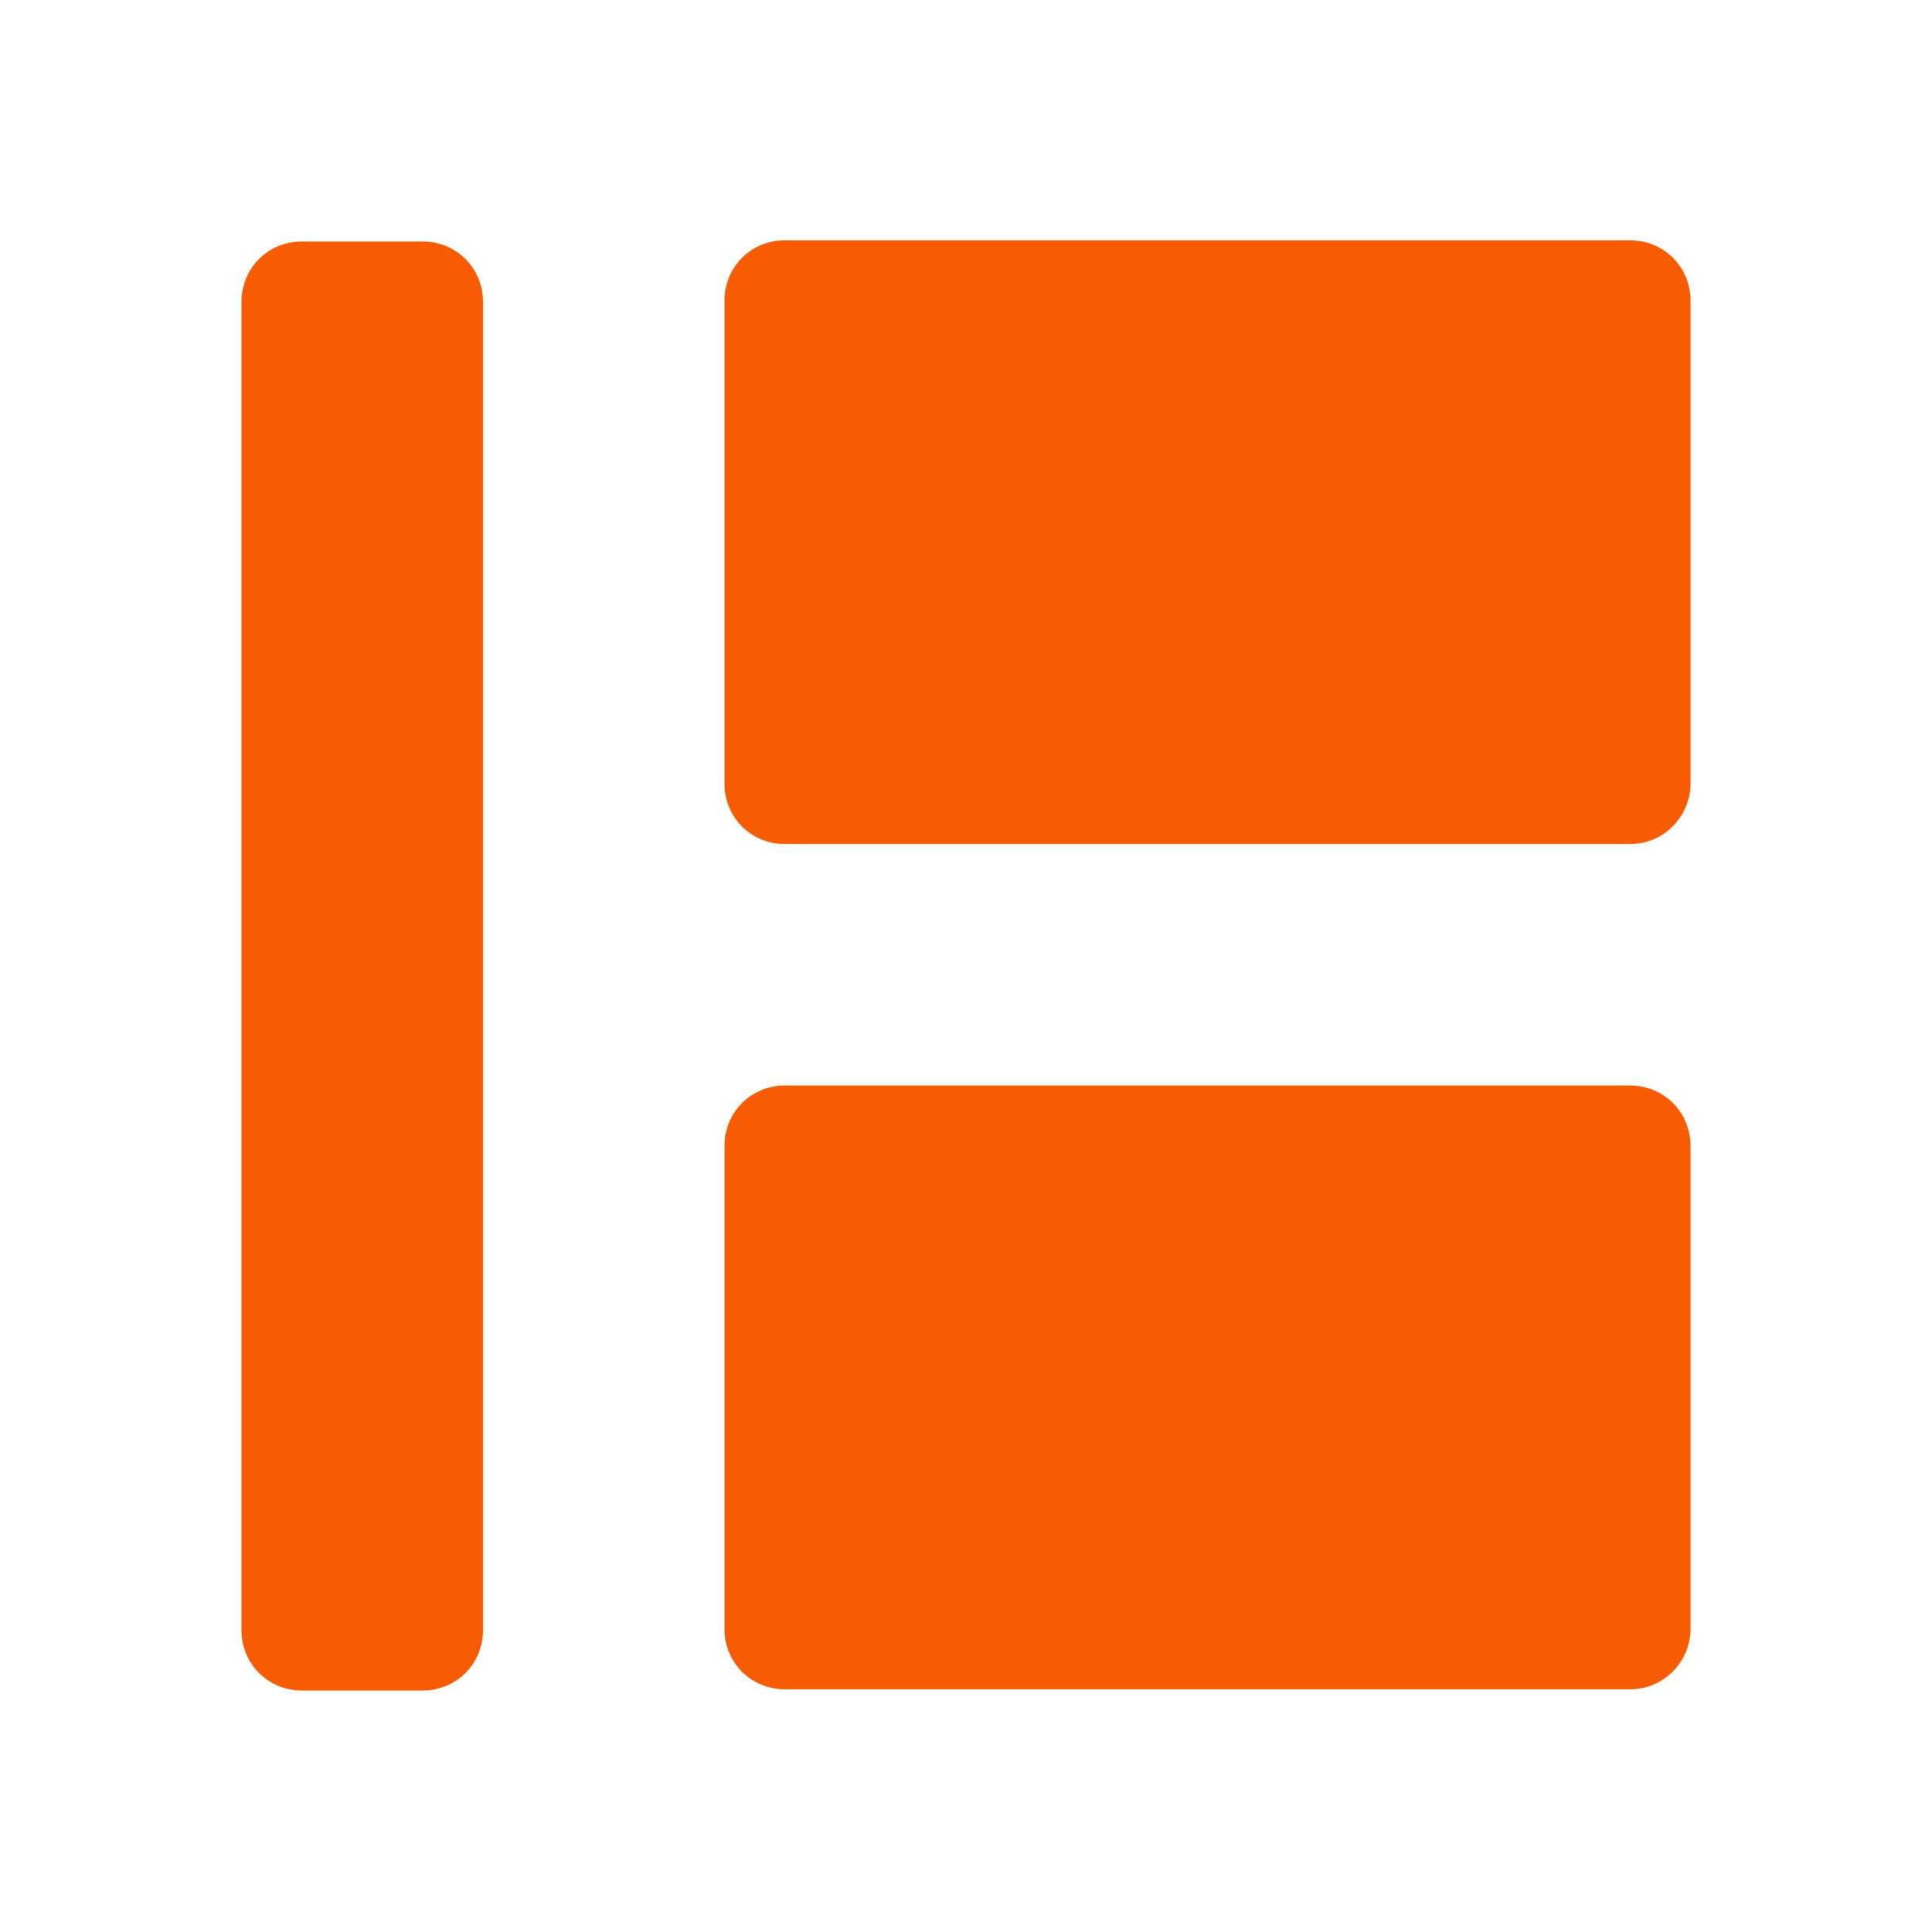 <svg xmlns="http://www.w3.org/2000/svg" viewBox="0 0 16 16" width="16" height="16">
<cis-name>layout-vertical</cis-name>
<cis-semantic>warning</cis-semantic>
<path id="layout-vertical_2_" fill="#F75C03" d="M2.5,2h1C3.78,2,4,2.22,4,2.5v11C4,13.78,3.78,14,3.5,14h-1C2.22,14,2,13.78,2,13.5
	v-11C2,2.22,2.22,2,2.5,2z M14,6.49v-4c0-0.28-0.22-0.5-0.5-0.5h-7C6.22,1.99,6,2.21,6,2.49v4c0,0.28,0.22,0.5,0.5,0.5h7
	C13.78,6.99,14,6.76,14,6.49z M14,13.49v-4c0-0.28-0.22-0.5-0.5-0.5h-7C6.22,8.99,6,9.21,6,9.49v4c0,0.28,0.22,0.5,0.5,0.5h7
	C13.78,13.99,14,13.76,14,13.49z"/>
</svg>
